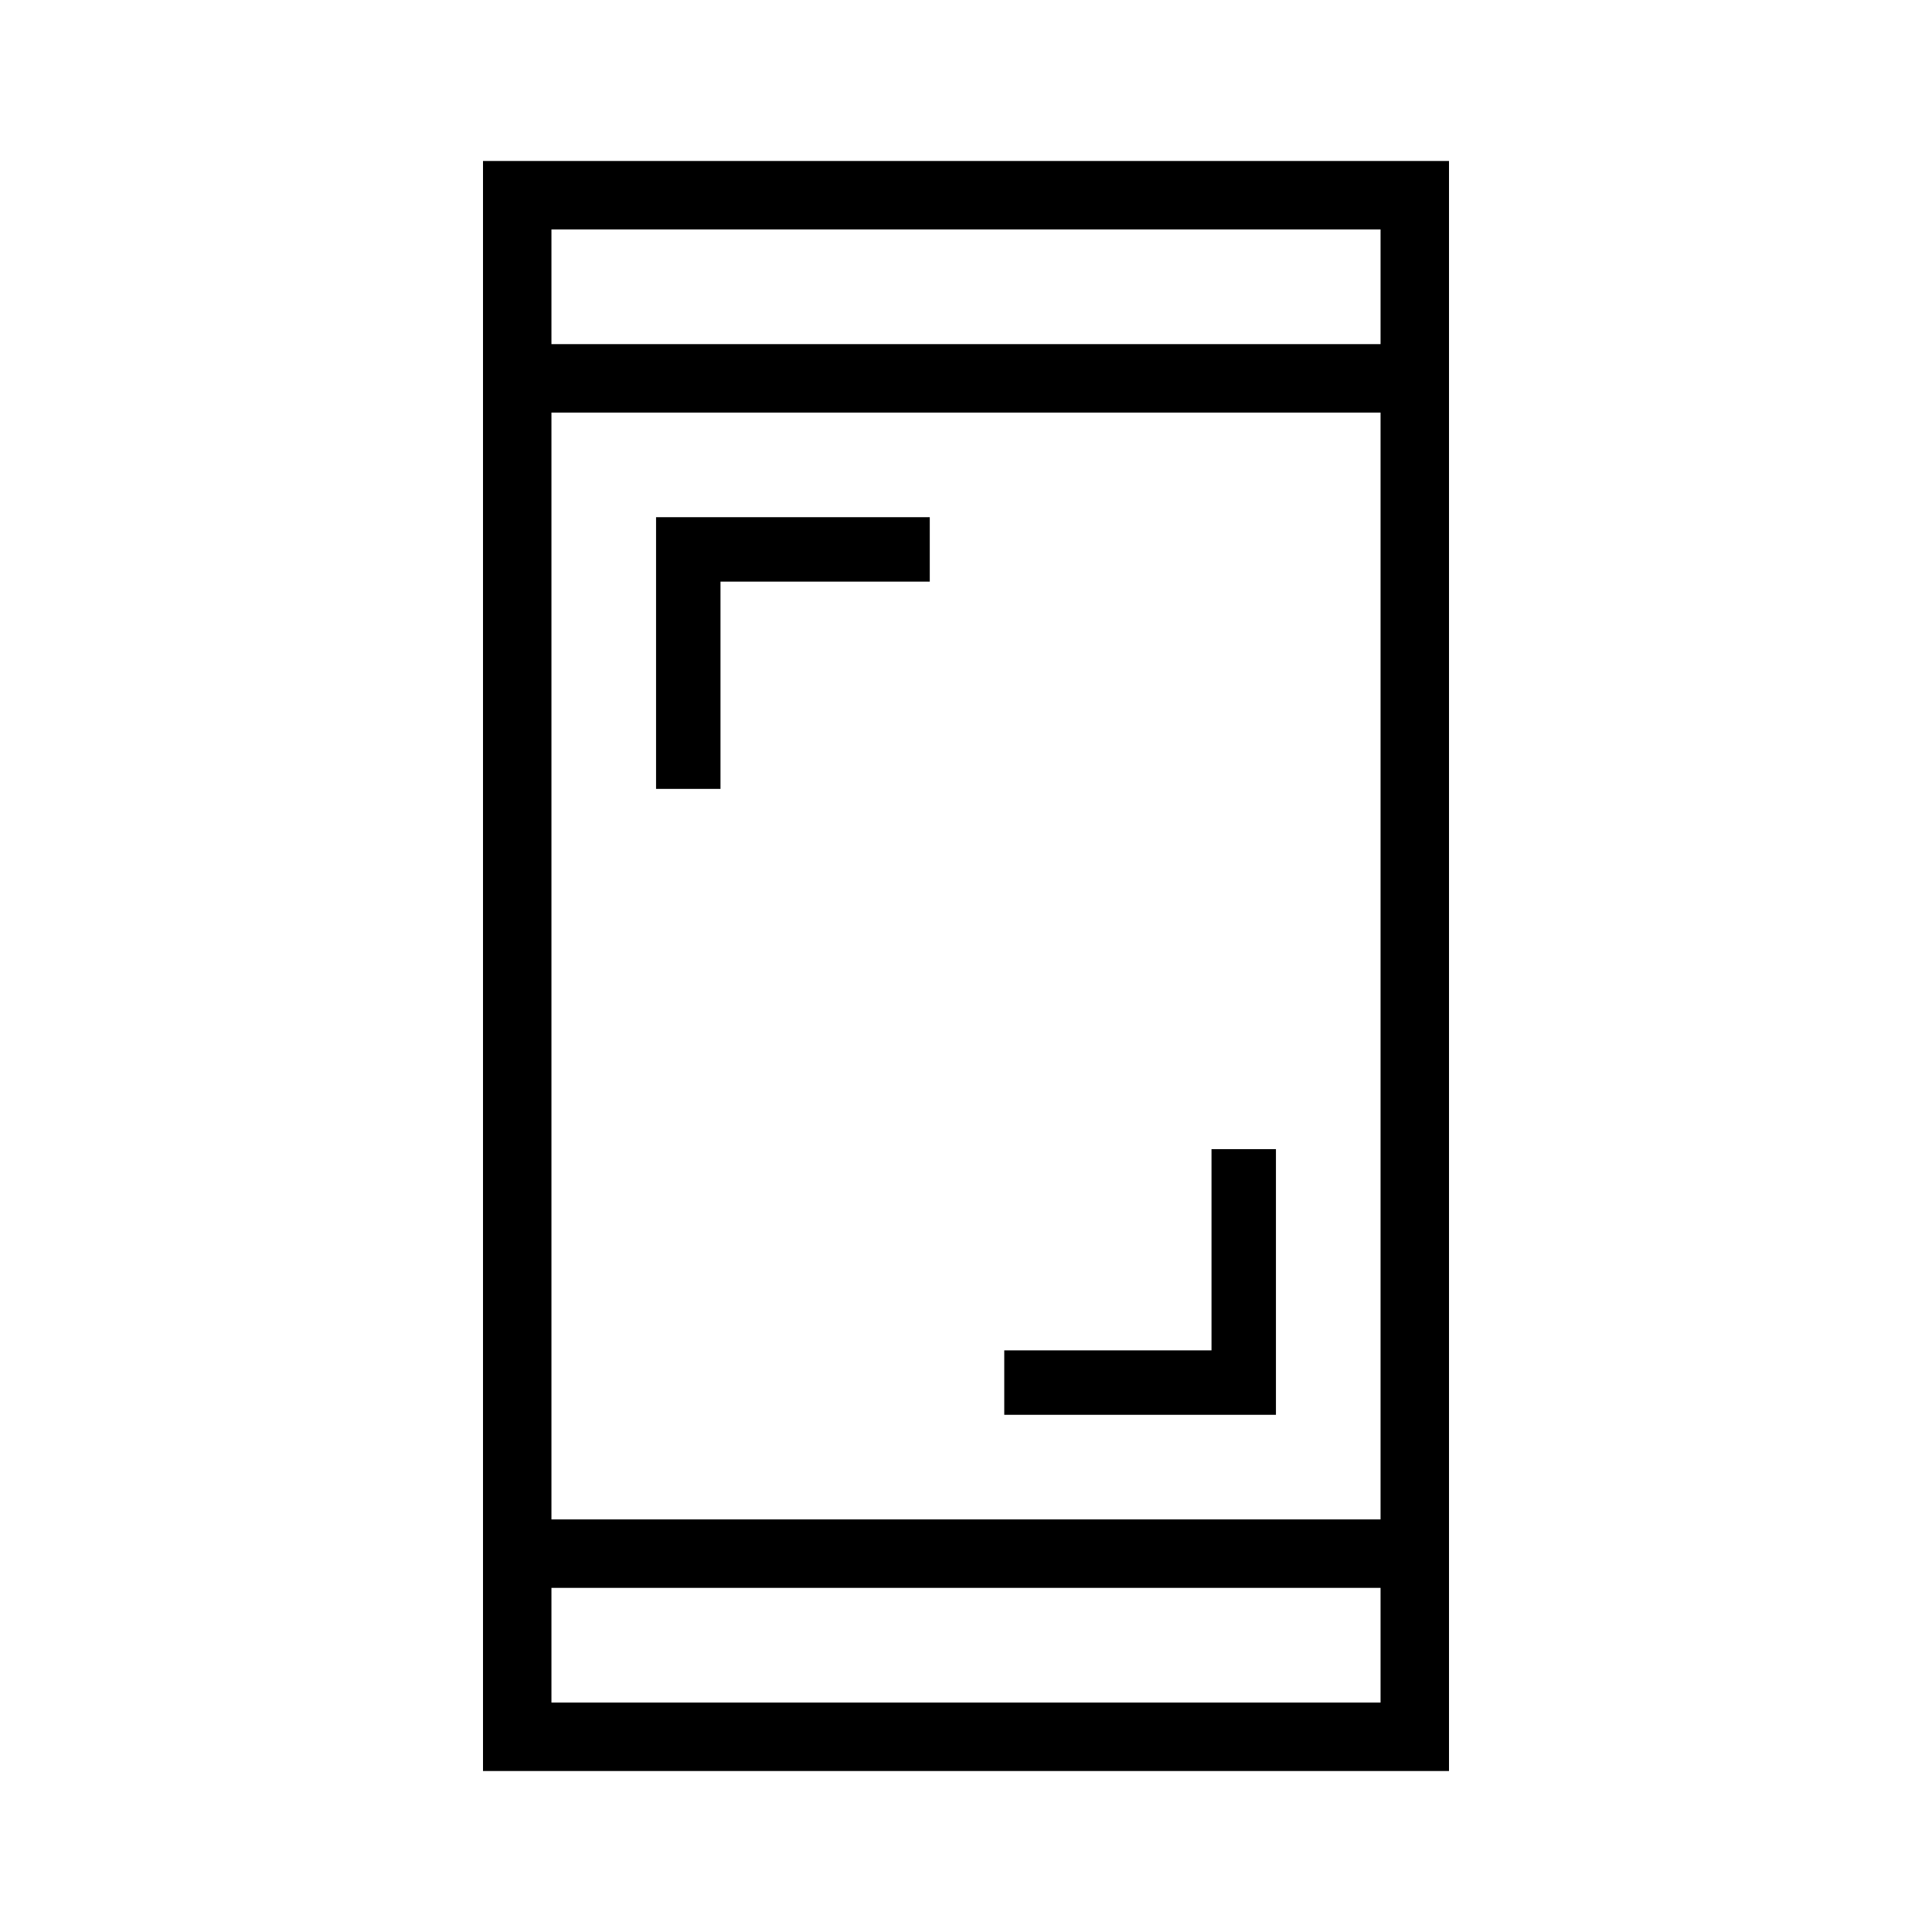 <svg xmlns="http://www.w3.org/2000/svg" height="40" width="40"><path d="M13.583 16.333v-5.625h5.667v1.334h-4.333v4.291Zm7.209 12.959v-1.334h4.291v-4.166h1.334v5.5ZM10 36.667V3.333h20v33.334Zm1.417-5.209h17.166V8.542H11.417Zm0 3.792h17.166v-2.375H11.417Zm0-28.125h17.166V4.75H11.417Zm0 0V4.75v2.375Zm0 28.125v-2.375 2.375Z"/></svg>
